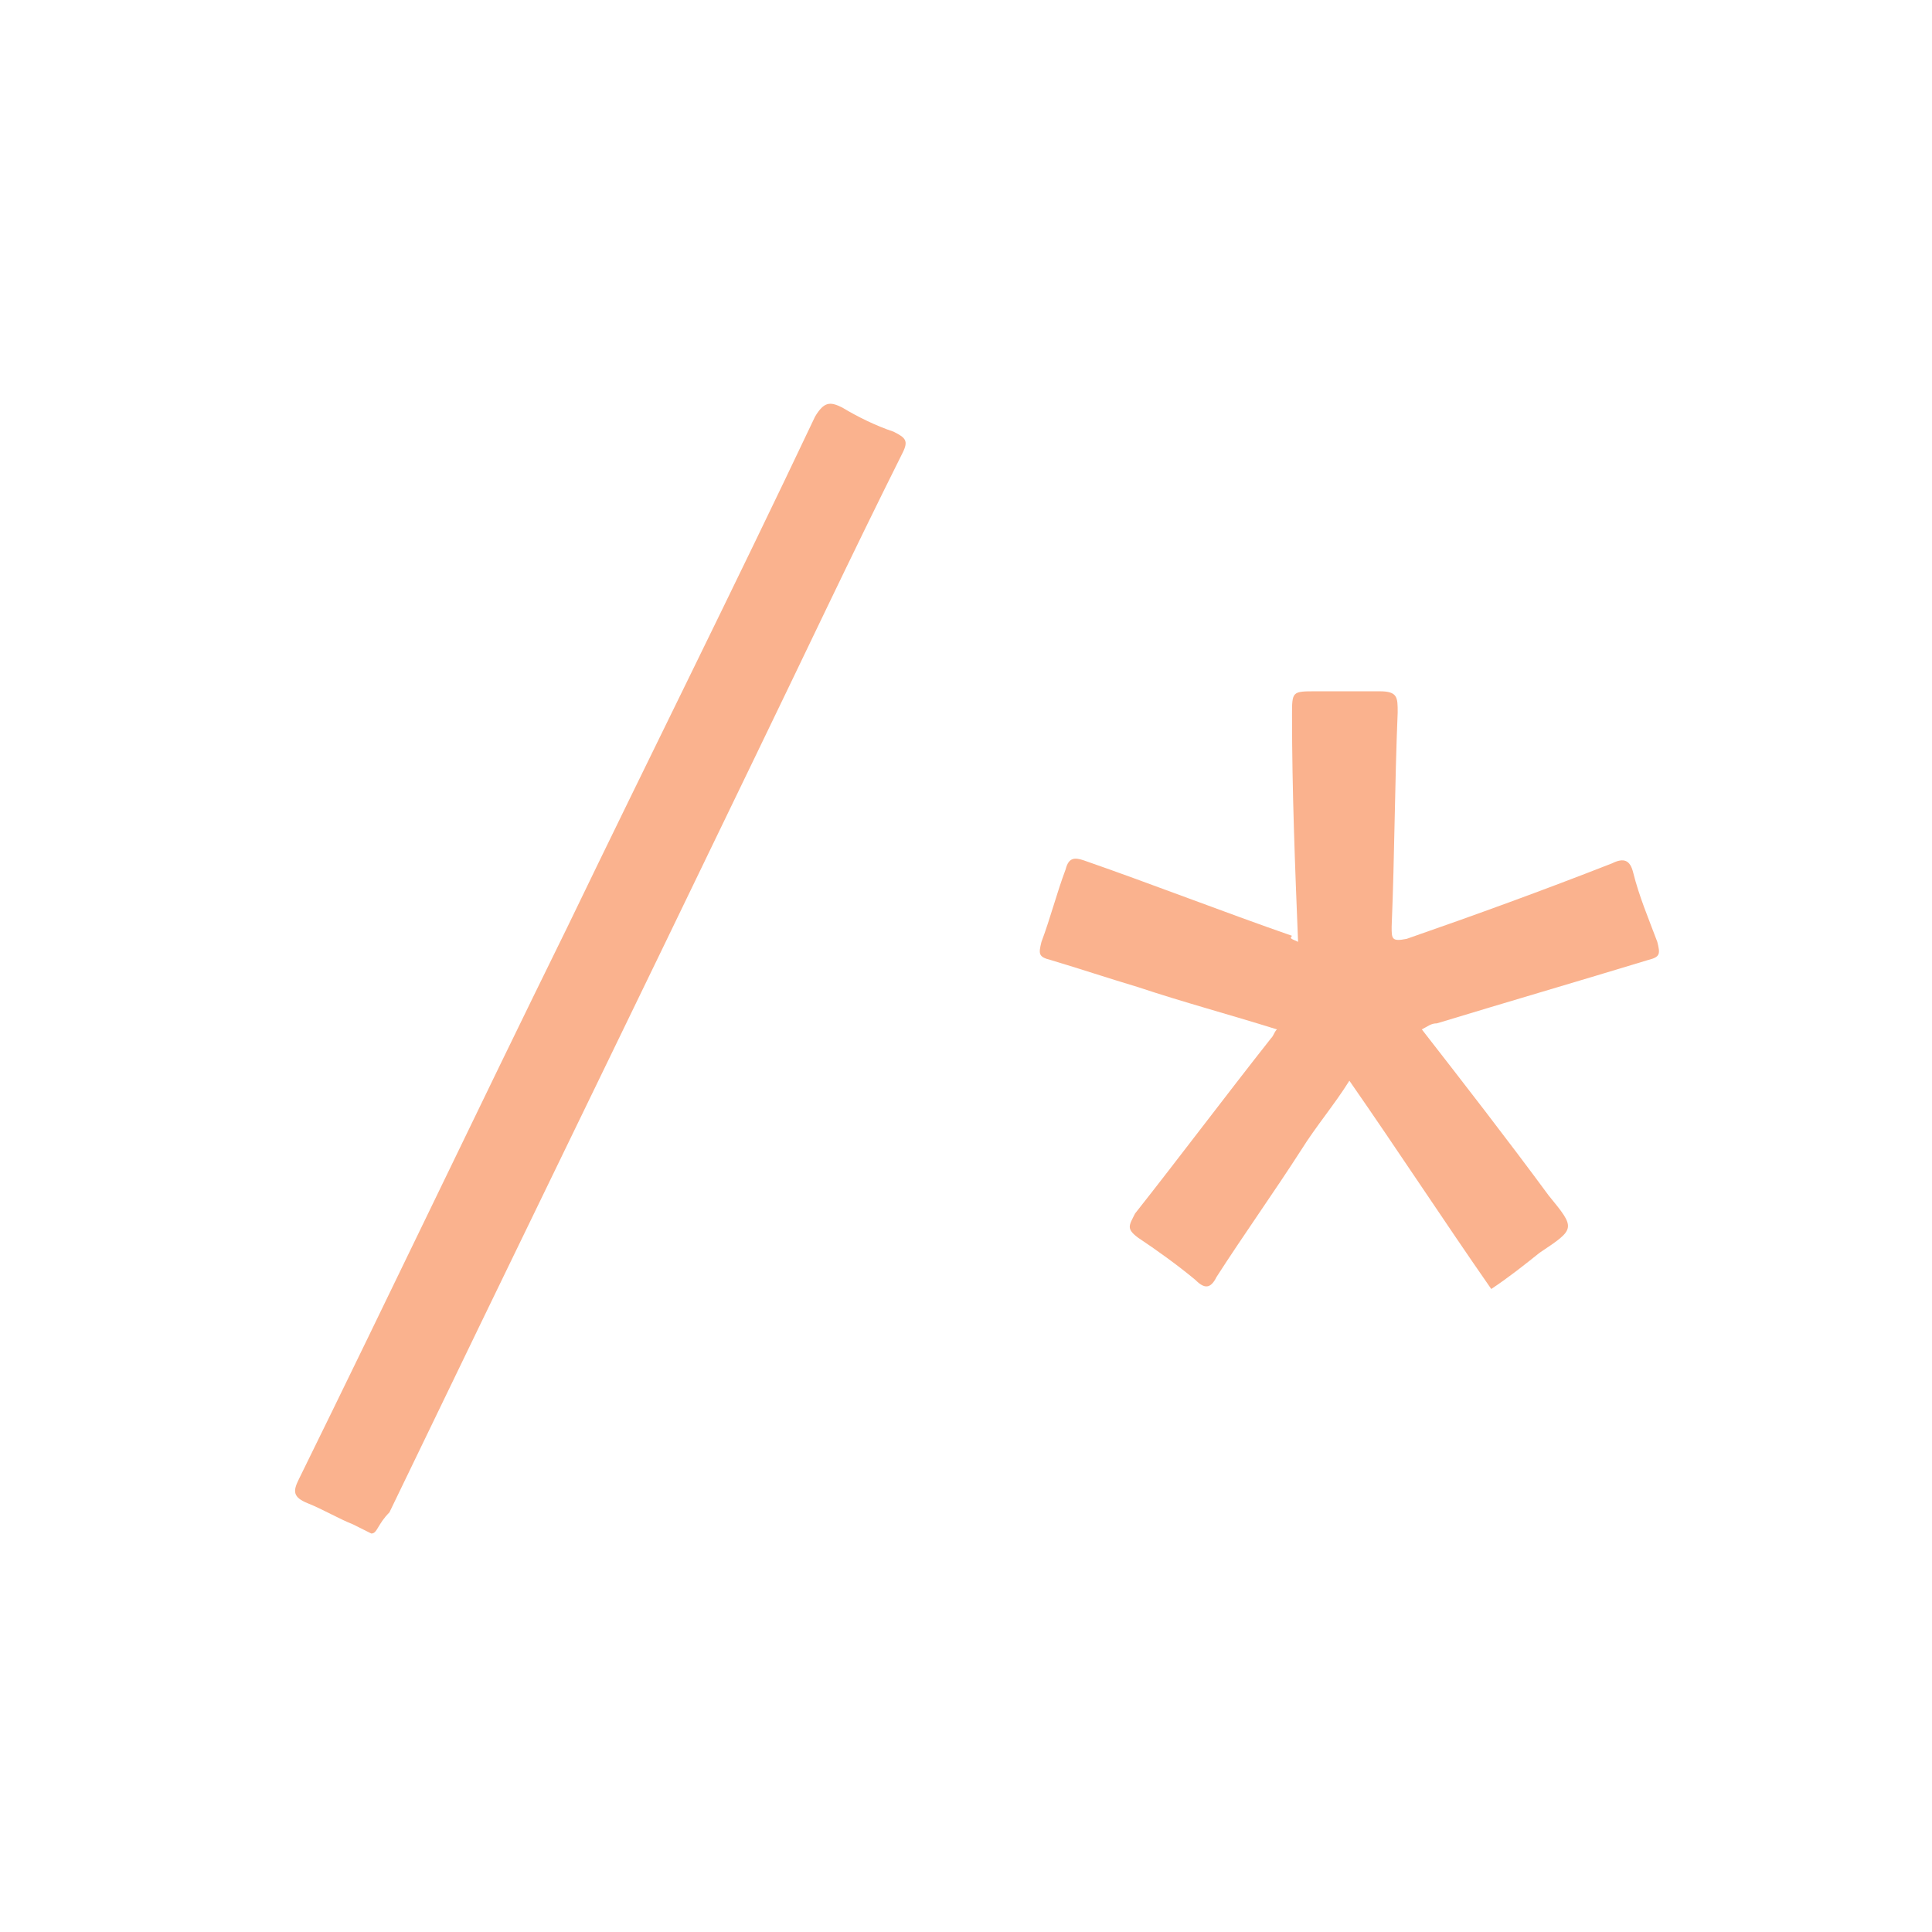 <?xml version="1.0" encoding="utf-8"?>
<!--Generator: Adobe Illustrator 16.0.0, SVG Export Plug-In . SVG Version: 6.00 Build 0)-->
<!DOCTYPE svg PUBLIC "-//W3C//DTD SVG 1.1//EN" "http://www.w3.org/Graphics/SVG/1.1/DTD/svg11.dtd">
<svg xmlns="http://www.w3.org/2000/svg" xmlns:xlink="http://www.w3.org/1999/xlink" id="Layer_1" width="64px" height="64px" x="0px" y="0px" style="enable-background:new 0 0 64 64" version="1.1" viewBox="0 0 64 64" xml:space="preserve">
  <g>
    <g>
      <path d="M43,31.2c-0.1-2.5-0.2-5-0.2-7.5c0-0.8,0-0.8,0.8-0.8c0.7,0,1.4,0,2.1,0c0.6,0,0.6,0.2,0.6,0.7
			c-0.1,2.4-0.1,4.7-0.2,7.1c0,0.4,0,0.5,0.5,0.4c2.3-0.8,4.5-1.6,6.8-2.5c0.4-0.2,0.6-0.1,0.7,0.3c0.2,0.8,0.5,1.5,0.8,2.3
			c0.1,0.4,0.1,0.5-0.3,0.6c-2.3,0.7-4.7,1.4-7,2.1c-0.2,0-0.3,0.1-0.5,0.2c1.4,1.8,2.8,3.6,4.2,5.5c0.9,1.1,0.9,1.1-0.3,1.9
			c-0.5,0.4-1,0.8-1.6,1.2c-1.6-2.3-3.1-4.6-4.7-6.9c-0.5,0.8-1.1,1.5-1.6,2.3c-0.9,1.4-1.9,2.8-2.8,4.2c-0.2,0.4-0.4,0.4-0.7,0.1
			c-0.6-0.5-1.3-1-1.9-1.4c-0.4-0.3-0.3-0.4-0.1-0.8c1.5-1.9,3-3.9,4.5-5.8c0.1-0.1,0.1-0.2,0.2-0.3c-1.6-0.5-3.1-0.9-4.6-1.4
			c-1-0.3-1.9-0.6-2.9-0.9c-0.4-0.1-0.4-0.2-0.3-0.6c0.3-0.8,0.5-1.6,0.8-2.4c0.1-0.4,0.3-0.4,0.6-0.3c2.3,0.8,4.6,1.7,6.9,2.5
			C42.7,31.1,42.8,31.1,43,31.2z" style="fill:#FAB28E"/>
      <path d="M12.3,50.8c-0.2-0.1-0.4-0.2-0.6-0.3c-0.5-0.2-1-0.5-1.5-0.7S9.7,49.4,9.9,49
			c3-6.1,5.9-12.2,8.9-18.3c2.7-5.6,5.5-11.2,8.2-16.9c0.3-0.5,0.5-0.5,0.9-0.3c0.5,0.3,1.1,0.6,1.7,0.8c0.4,0.2,0.5,0.3,0.3,0.7
			c-1.7,3.4-3.3,6.8-4.9,10.1c-4,8.3-8.1,16.7-12.1,25C12.5,50.5,12.5,50.8,12.3,50.8z" style="fill:#FAB28E"/>
    </g>
  </g>
</svg>
